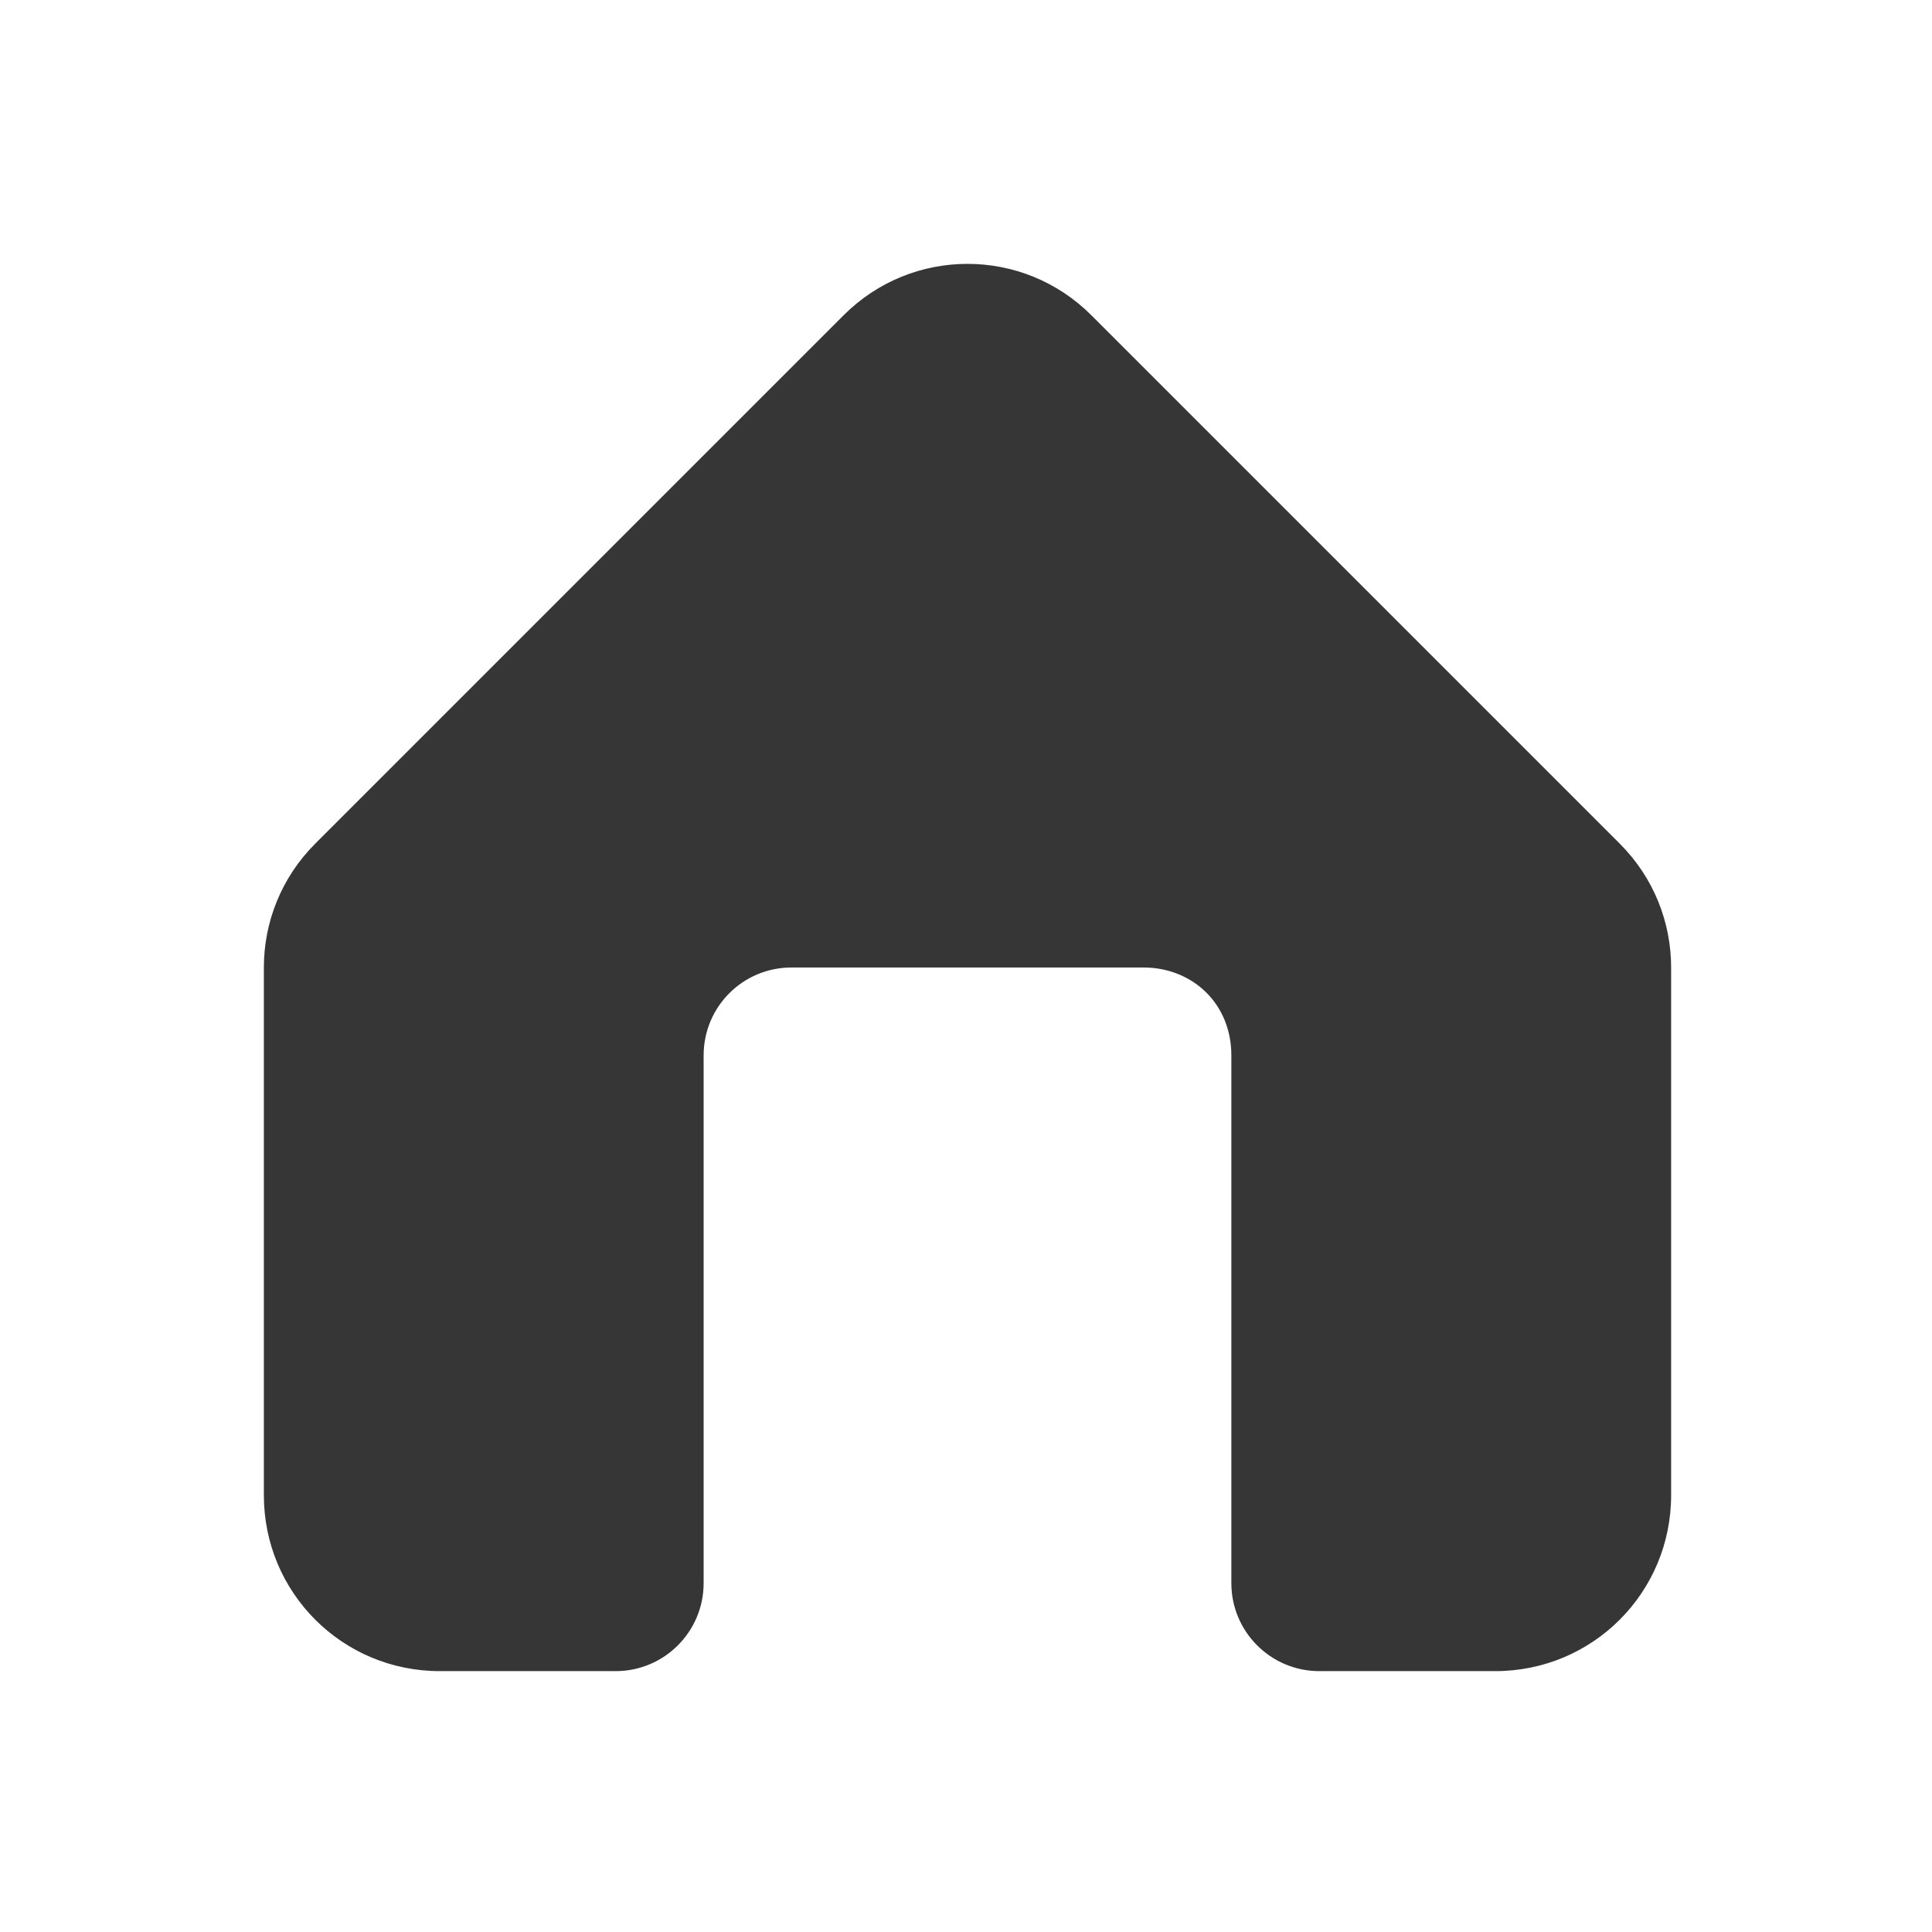 <?xml version="1.0" encoding="UTF-8" standalone="no"?>
<!-- Created with Inkscape (http://www.inkscape.org/) -->

<svg
   width="22"
   height="22"
   viewBox="0 0 5.821 5.821"
   version="1.1"
   id="svg11945"
   inkscape:version="1.1.1 (3bf5ae0d25, 2021-09-20, custom)"
   sodipodi:docname="user-home.svg"
   xmlns:inkscape="http://www.inkscape.org/namespaces/inkscape"
   xmlns:sodipodi="http://sodipodi.sourceforge.net/DTD/sodipodi-0.dtd"
   xmlns="http://www.w3.org/2000/svg"
   xmlns:svg="http://www.w3.org/2000/svg">
  <sodipodi:namedview
     id="namedview11947"
     pagecolor="#ffffff"
     bordercolor="#666666"
     borderopacity="1.0"
     inkscape:pageshadow="2"
     inkscape:pageopacity="0.0"
     inkscape:pagecheckerboard="0"
     inkscape:document-units="px"
     showgrid="false"
     units="in"
     inkscape:zoom="24.15625"
     inkscape:cx="9.7076327"
     inkscape:cy="12.129366"
     inkscape:window-width="1920"
     inkscape:window-height="1006"
     inkscape:window-x="0"
     inkscape:window-y="0"
     inkscape:window-maximized="1"
     inkscape:current-layer="svg11945"
     showguides="true" />
  <defs
     id="defs11942" />
  <path
     id="rect843"
     style="fill:#363636;stroke-width:5;stroke-linecap:round;stroke-linejoin:round"
     d="M 11 3 C 10.49 3 9.98 3.195 9.59 3.586 L 3.586 9.59 C 3.195 9.98 3 10.49 3 11 L 3 17 C 3 18.108 3.892 19 5 19 L 7 19 C 7.552 19 8 18.552 8 18 L 8 12 C 8 11.446 8.446 11 9 11 L 13 11 C 13.554 11 14 11.407 14 12 L 14 18 C 14 18.552 14.448 19 15 19 L 17 19 C 18.108 19 19 18.108 19 17 L 19 11 C 19 10.49 18.805 9.98 18.414 9.59 L 12.41 3.586 C 12.02 3.195 11.51 3 11 3 z "
     transform="scale(0.265)" />
</svg>
